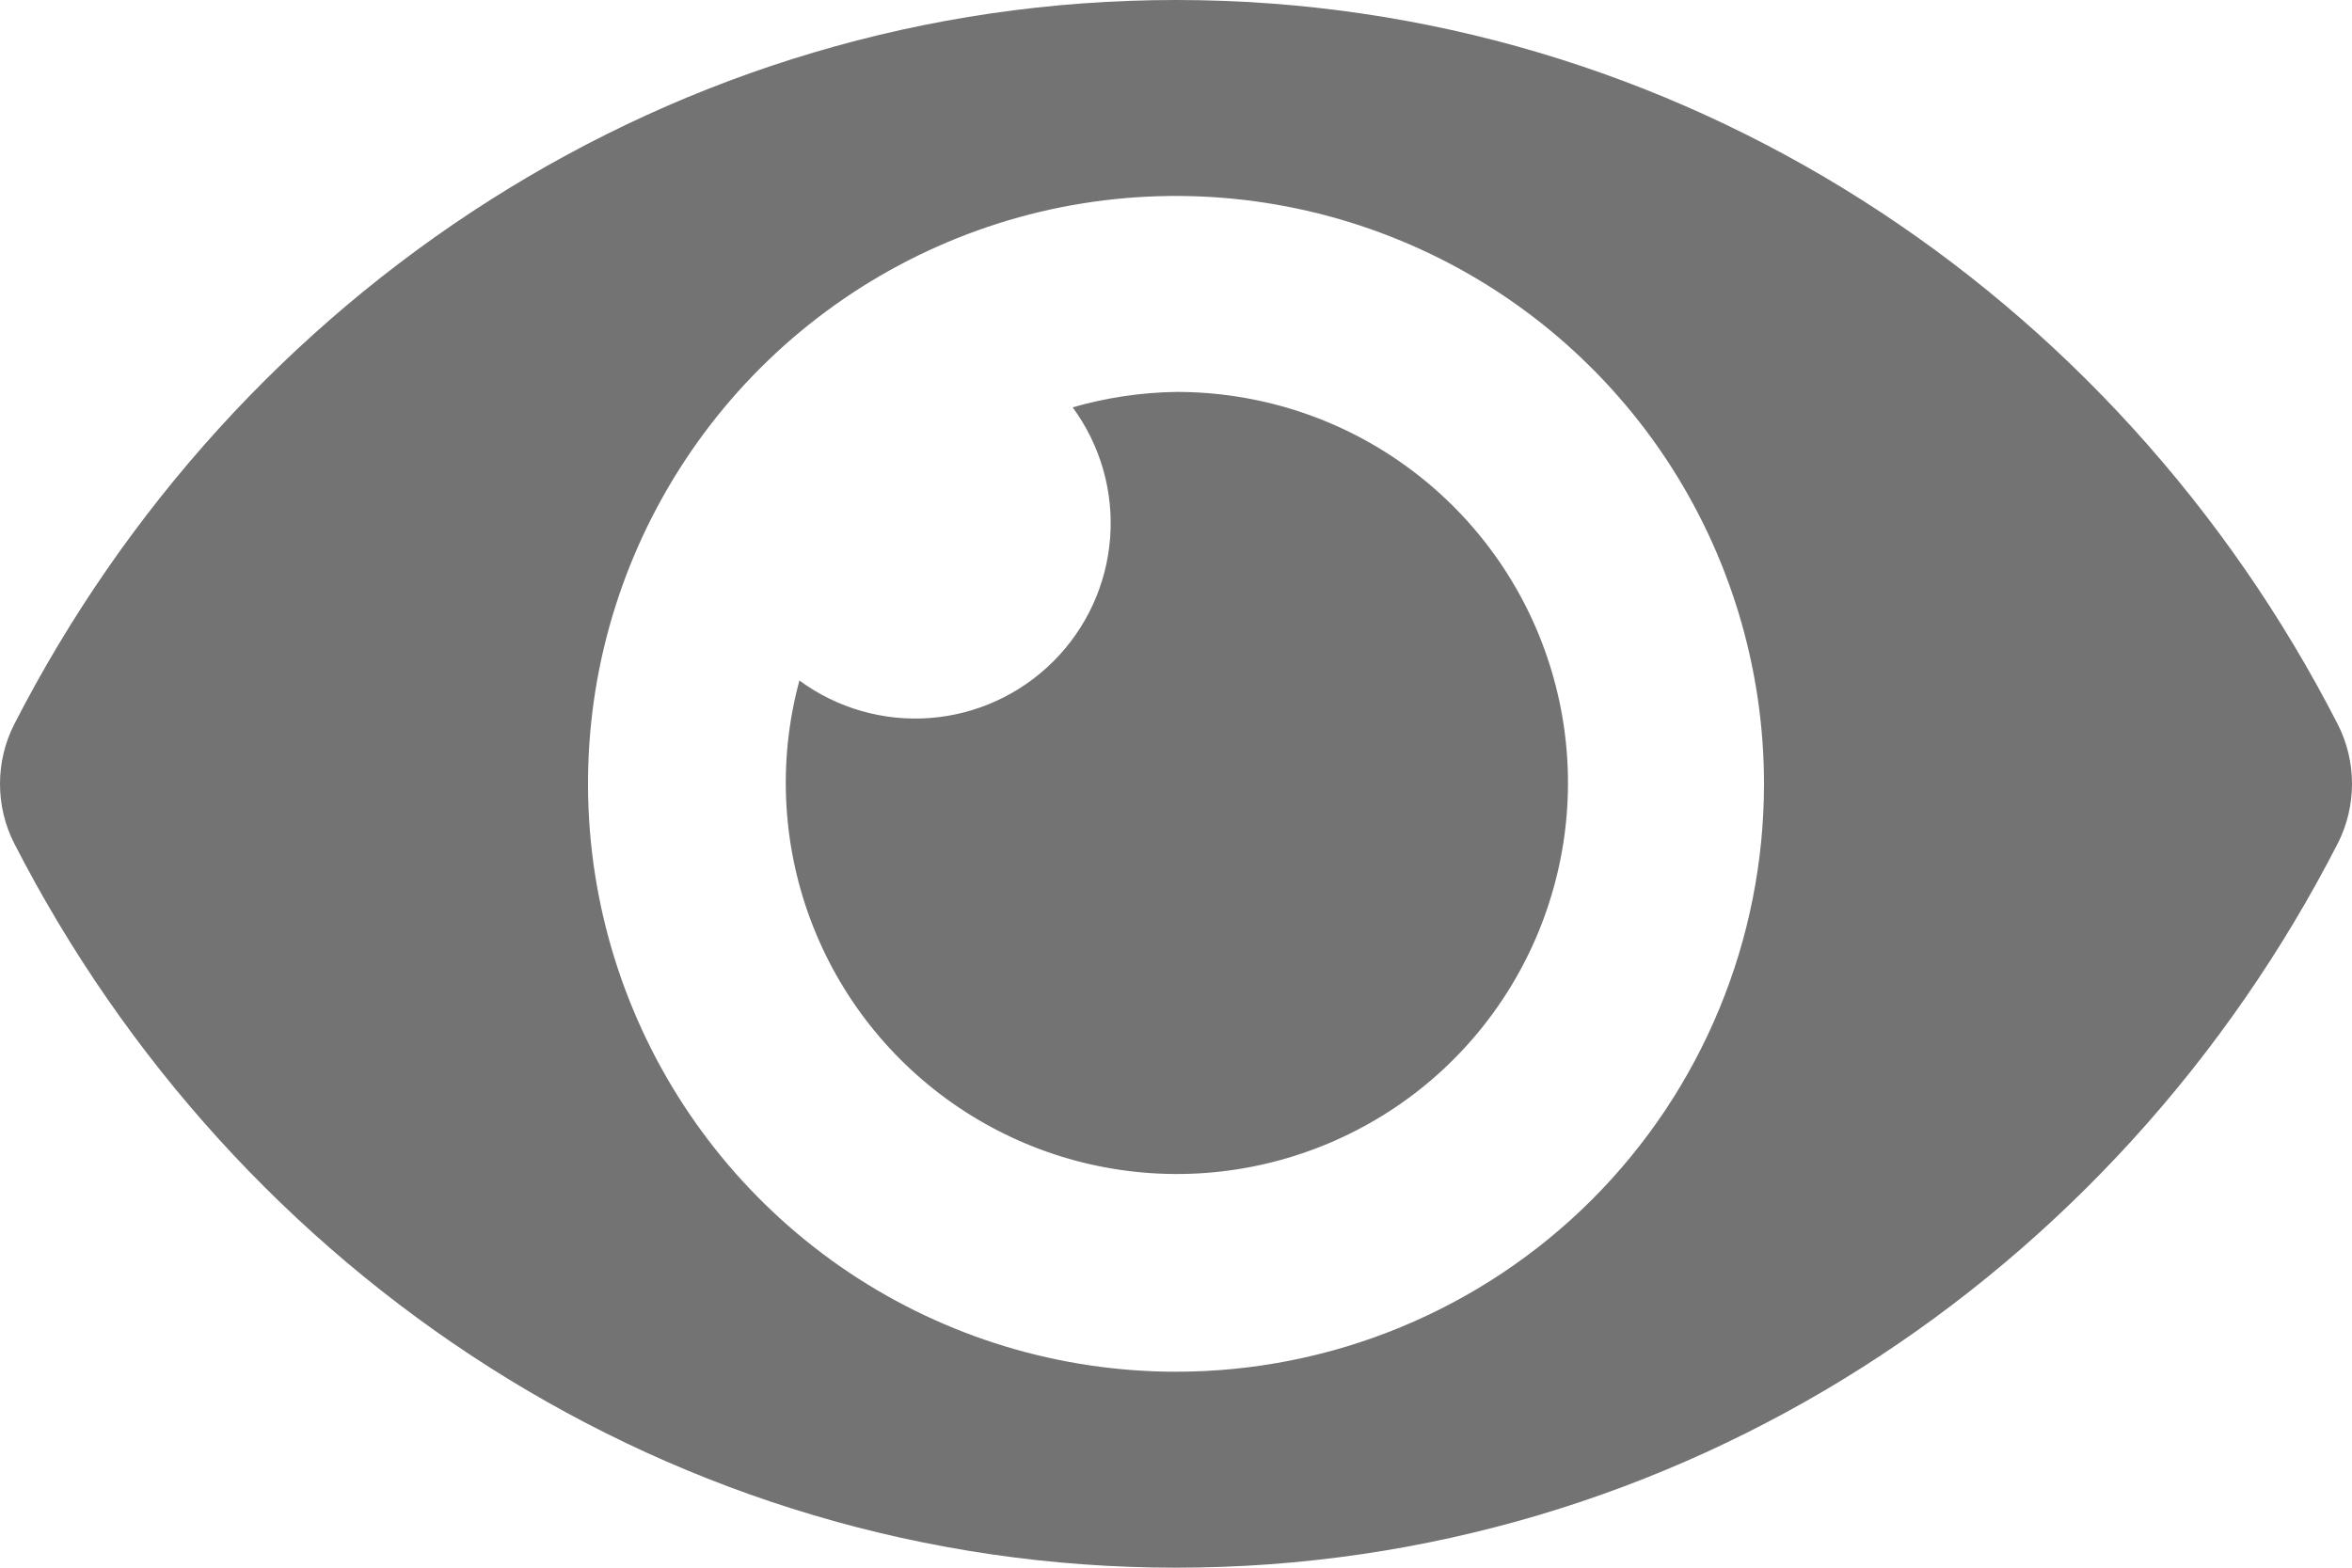 <svg width="18" height="12" viewBox="0 0 18 12" fill="none" xmlns="http://www.w3.org/2000/svg">
<path d="M17.891 5.544C16.197 2.237 12.842 0 9 0C5.158 0 1.802 2.239 0.109 5.544C0.037 5.685 0 5.842 0 6C0 6.159 0.037 6.315 0.109 6.456C1.803 9.763 5.158 12 9 12C12.842 12 16.198 9.761 17.891 6.456C17.963 6.315 18 6.158 18 6C18 5.841 17.963 5.685 17.891 5.544ZM9 10.5C8.11 10.5 7.24 10.236 6.5 9.742C5.76 9.247 5.183 8.544 4.843 7.722C4.502 6.9 4.413 5.995 4.586 5.122C4.76 4.249 5.189 3.447 5.818 2.818C6.447 2.189 7.249 1.76 8.122 1.586C8.995 1.413 9.9 1.502 10.722 1.843C11.544 2.183 12.247 2.76 12.742 3.5C13.236 4.24 13.5 5.11 13.5 6C13.5 6.591 13.384 7.176 13.158 7.722C12.932 8.269 12.601 8.765 12.183 9.183C11.765 9.601 11.268 9.932 10.722 10.158C10.176 10.384 9.591 10.5 9 10.5ZM9 3C8.732 3.004 8.466 3.044 8.209 3.118C8.421 3.406 8.523 3.761 8.496 4.117C8.469 4.474 8.315 4.809 8.062 5.062C7.809 5.315 7.474 5.469 7.117 5.496C6.761 5.523 6.406 5.421 6.118 5.209C5.954 5.813 5.984 6.454 6.203 7.04C6.422 7.627 6.82 8.13 7.34 8.479C7.86 8.828 8.476 9.005 9.102 8.985C9.727 8.965 10.331 8.749 10.828 8.369C11.325 7.988 11.69 7.46 11.871 6.861C12.053 6.262 12.042 5.621 11.84 5.028C11.639 4.436 11.256 3.921 10.746 3.557C10.237 3.193 9.626 2.999 9 3Z" fill="#747373"/>
</svg>
